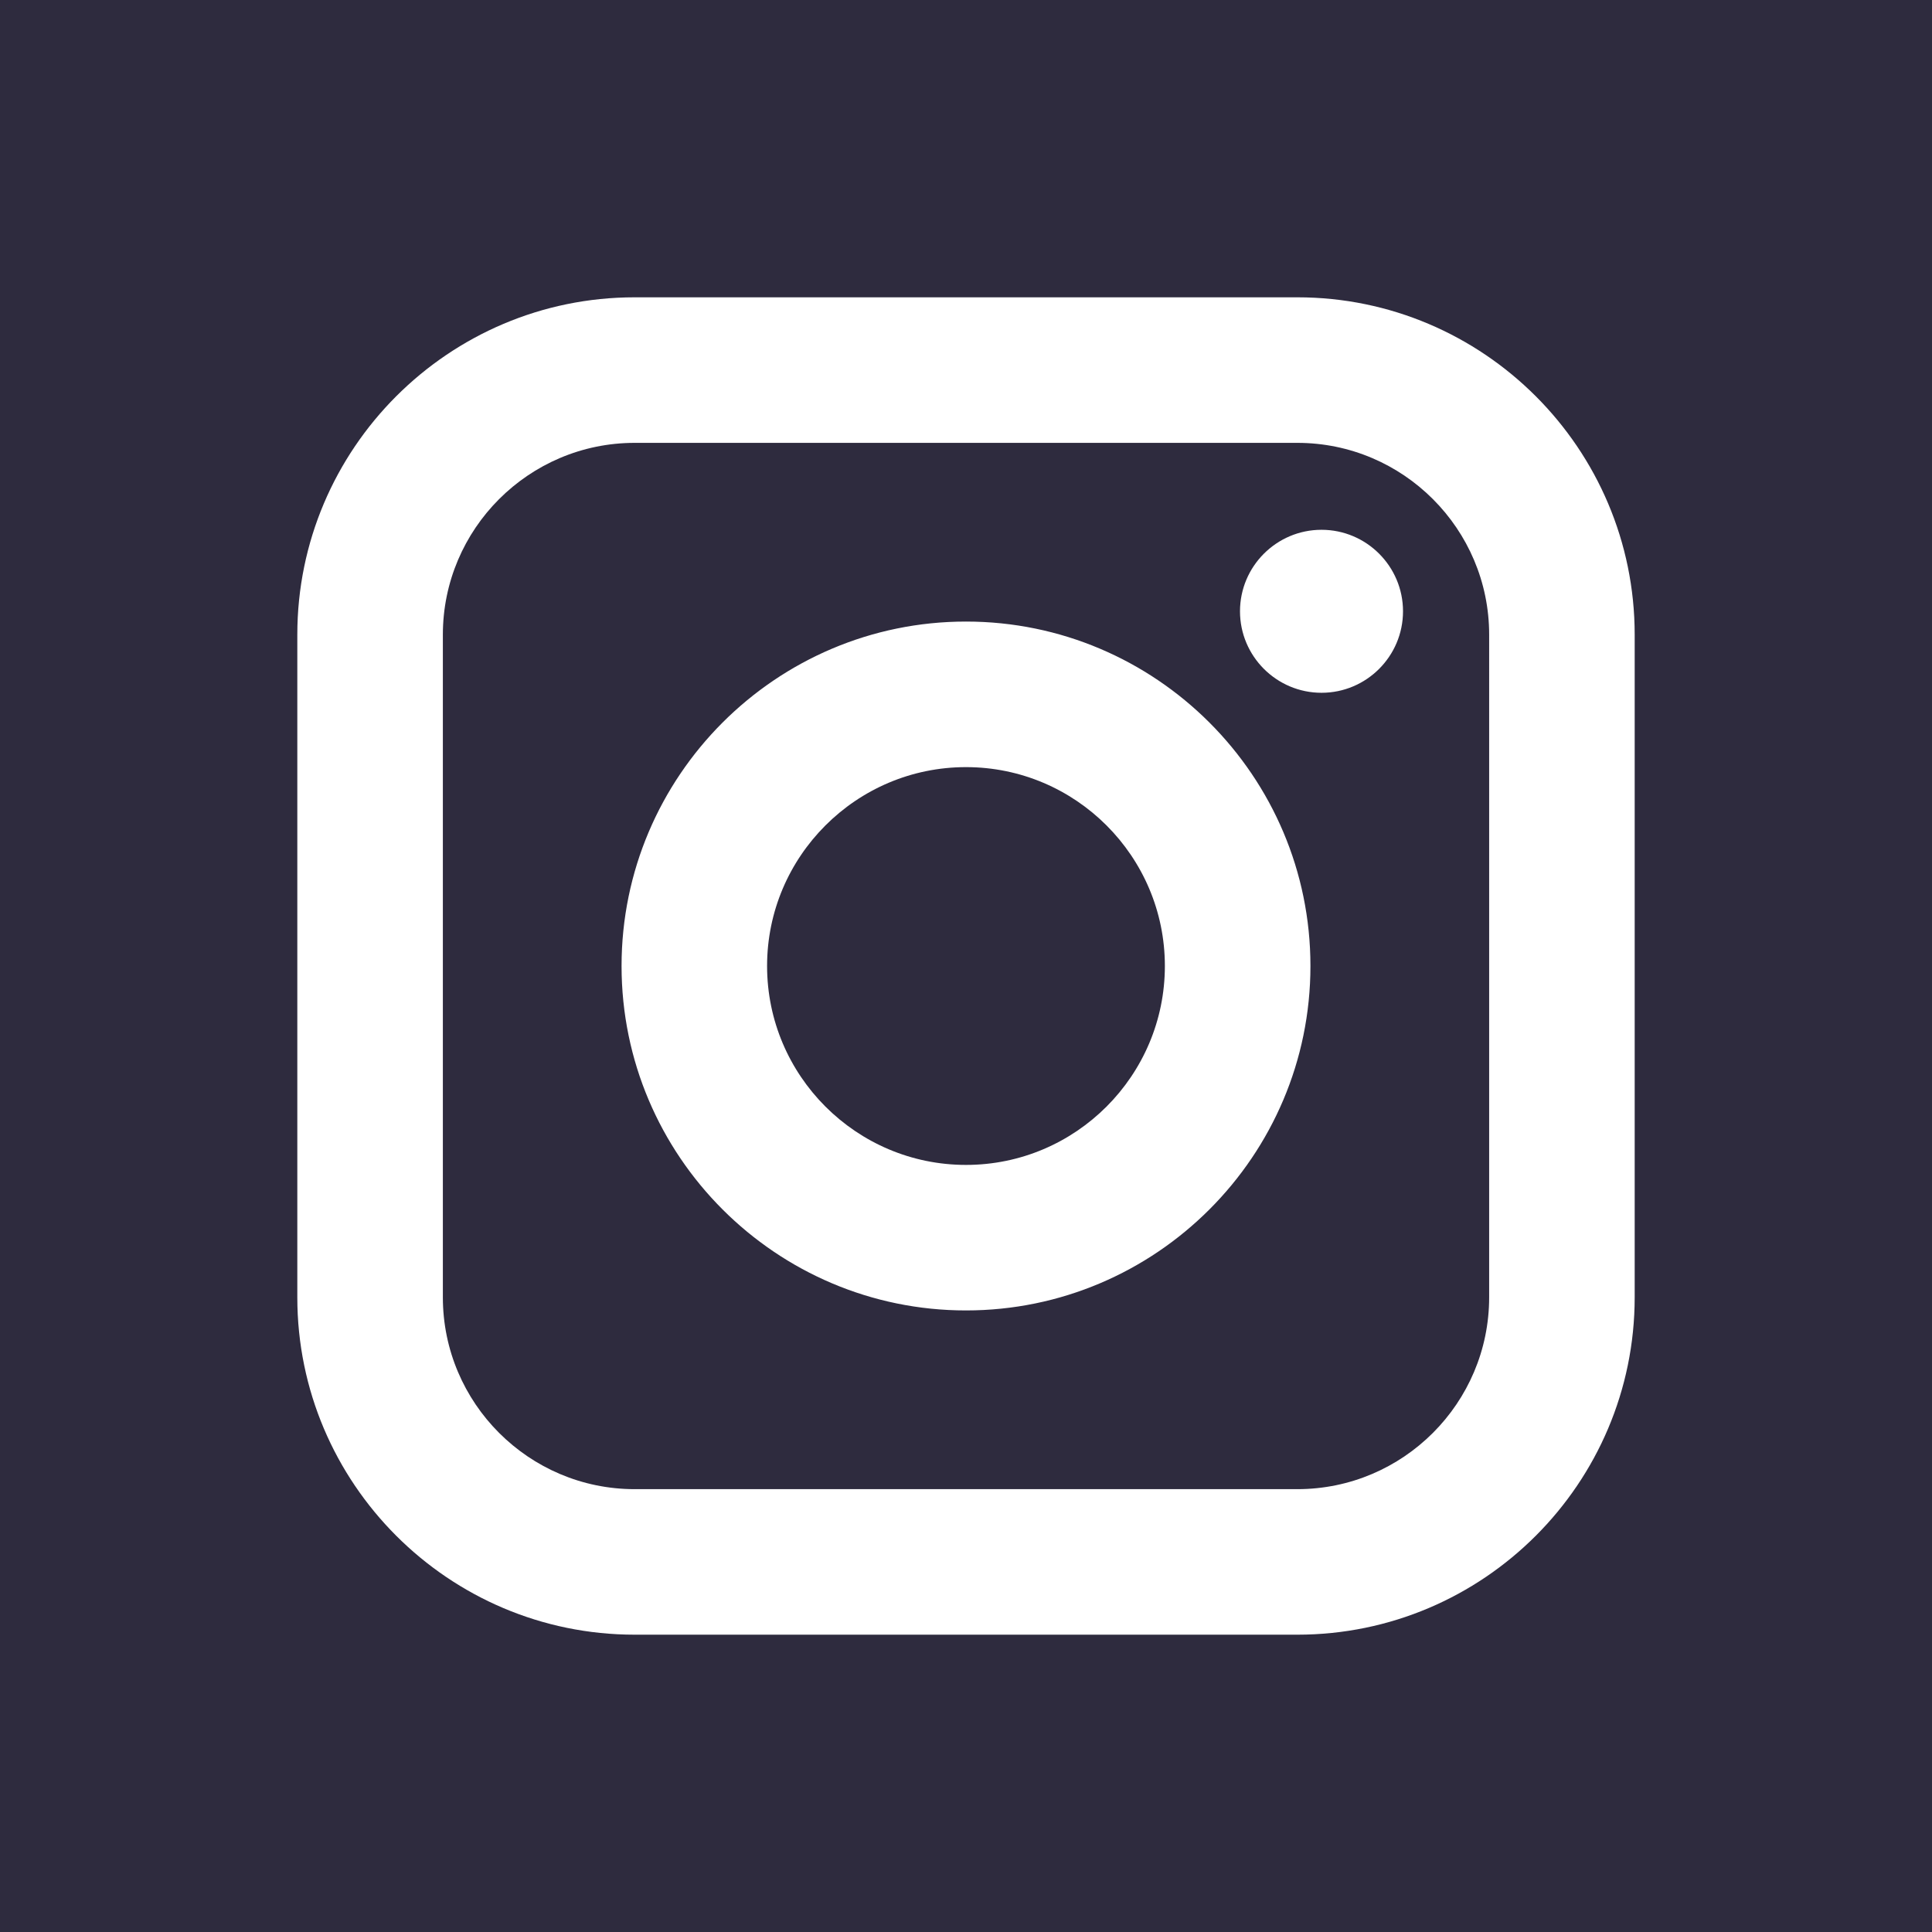 <svg xmlns="http://www.w3.org/2000/svg" viewBox="0 0 364 364" width="512" height="512"><g fill="#2e2b3e" fill-rule="evenodd" clip-rule="evenodd"><path d="M244.424 83.438H119.577c-19.925 0-36.139 16.213-36.139 36.139v124.846c0 19.929 16.214 36.143 36.139 36.143h124.847c19.928 0 36.142-16.214 36.142-36.143V119.577c0-19.925-16.214-36.139-36.142-36.139zm-62.426 163.456c-35.779 0-64.892-29.113-64.892-64.896 0-35.779 29.113-64.892 64.892-64.892 35.783 0 64.896 29.113 64.896 64.892 0 35.783-29.113 64.896-64.896 64.896zm66.984-116.369c-8.471 0-15.359-6.888-15.359-15.354 0-8.467 6.888-15.355 15.359-15.355 8.466 0 15.354 6.888 15.354 15.355s-6.888 15.354-15.354 15.354z"/><path d="M181.998 144.531c-20.655 0-37.475 16.812-37.475 37.467 0 20.663 16.82 37.479 37.475 37.479 20.663 0 37.471-16.816 37.471-37.479 0-20.655-16.808-37.467-37.471-37.467z"/><path d="M0 0v364h364V0H0zm307.984 244.423c0 35.053-28.508 63.561-63.56 63.561H119.577c-35.049 0-63.561-28.508-63.561-63.561V119.577c0-35.049 28.512-63.561 63.561-63.561h124.847c35.052 0 63.56 28.512 63.56 63.561v124.846z"/></g></svg>